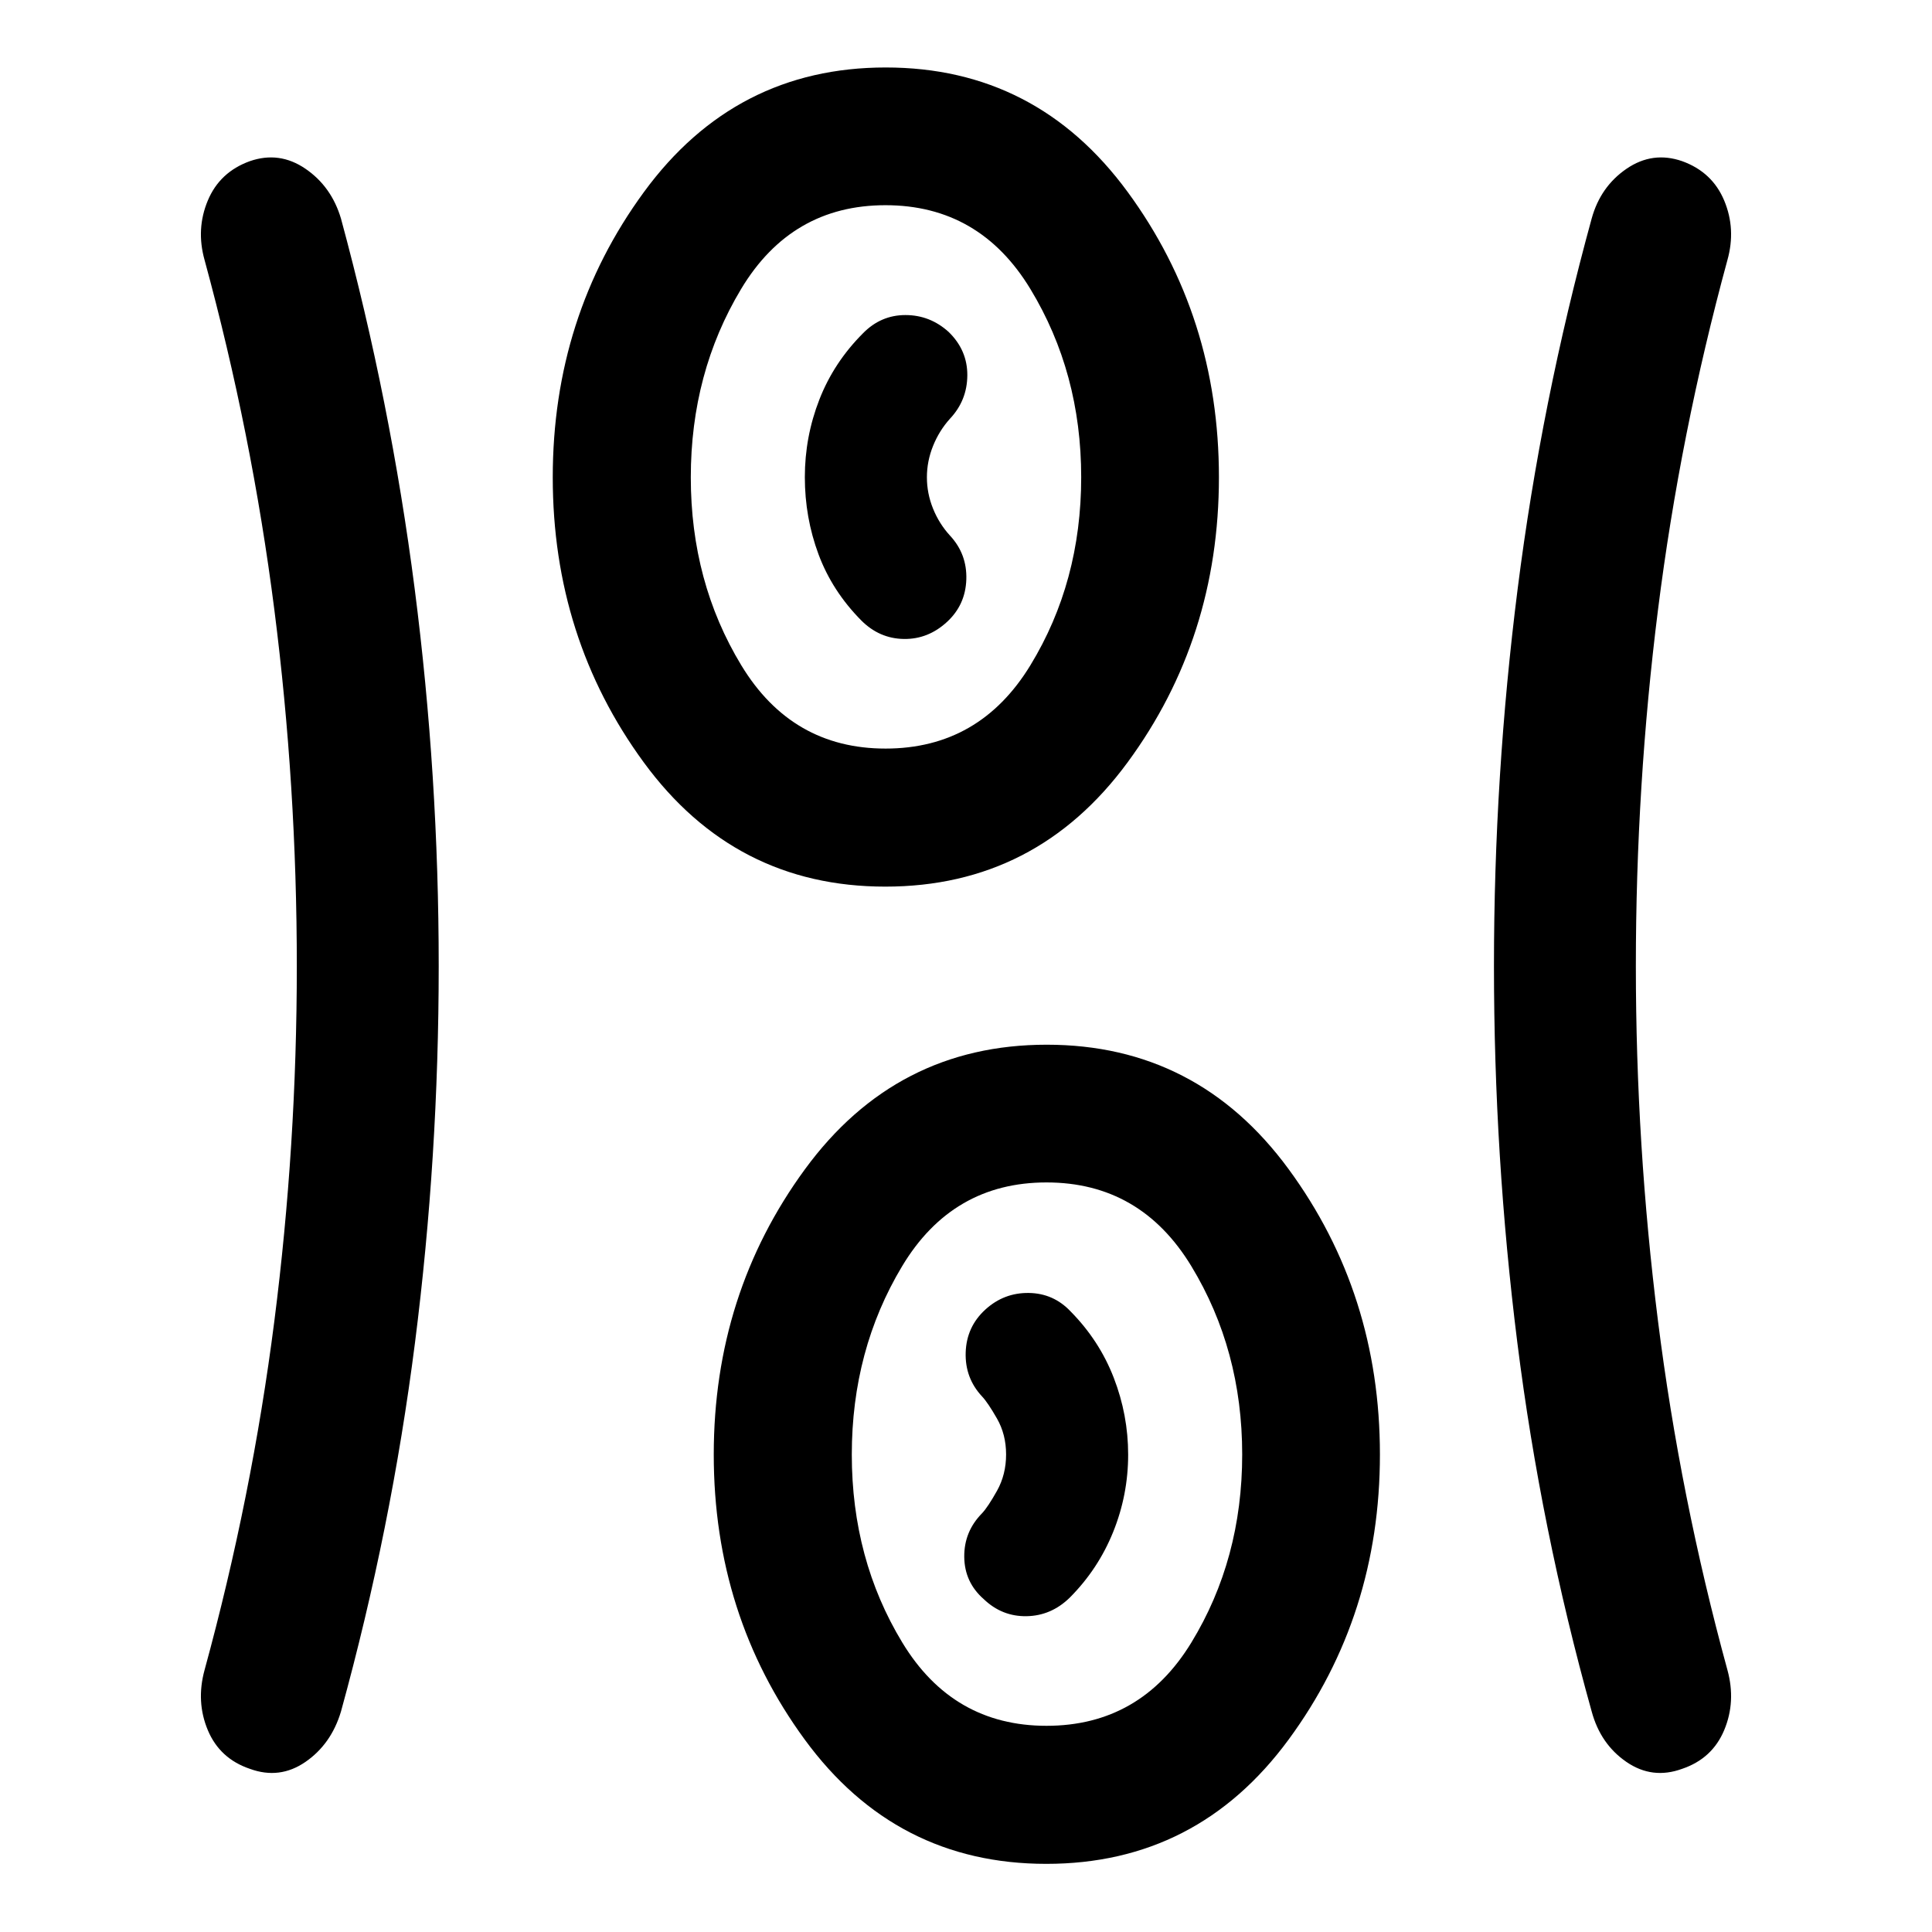 <svg xmlns="http://www.w3.org/2000/svg" height="40" viewBox="0 96 960 960" width="40"><path d="M519.903 1022.14q-74.838 0-120.041-61.769-45.203-61.767-45.203-141.616 0-79.849 45.305-141.748 45.305-61.898 120.153-61.898 74.847 0 120.202 61.839 45.355 61.84 45.355 141.783 0 79.943-45.39 141.675-45.39 61.734-120.381 61.734ZM217.992 576q0 94.568-11.779 187.128-11.779 92.56-36.779 183.3-4.848 16.235-17.675 25.066-12.828 8.832-27.584 3.434-14.987-5.066-20.914-19.23-5.928-14.164-1.609-29.901 23.5-85.932 34.667-173.357 11.166-87.425 11.166-176.362 0-89.603-11.166-177.108-11.167-87.504-34.667-173.767-4.319-15.404 1.609-29.568 5.927-14.164 20.914-19.563 14.654-5.065 27.596 3.777 12.943 8.842 17.663 24.776 24.667 91.02 36.613 183.913Q217.992 481.432 217.992 576Zm594.856.041q0 88.895 11 176.361t34.5 173.395q4.319 15.737-1.609 29.901-5.927 14.164-20.914 19.23-14.803 5.398-27.671-3.444-12.868-8.842-17.255-25.056-25.333-90.74-36.946-183.3-11.612-92.56-11.612-187.128 0-94.568 11.779-187.462 11.779-92.893 36.779-183.966 4.387-15.881 17.33-24.723 12.942-8.842 27.596-3.777 14.987 5.399 20.914 19.563 5.928 14.164 1.609 29.568-23.5 86.315-34.5 173.795-11 87.48-11 177.043ZM520 953.544q46.728 0 71.984-41.381 25.256-41.38 25.256-93.453 0-51.913-25.256-93.54-25.256-41.627-71.984-41.627-46.728 0-71.738 41.627-25.009 41.627-25.009 93.62t25.093 93.373q25.092 41.381 71.654 41.381Zm-31.204-62.962q9.074 8.701 21.295 8.494 12.221-.206 21.431-9.185 14.145-14.192 21.598-32.656 7.453-18.465 7.453-38.426 0-19.728-7.156-38.209-7.156-18.48-21.395-32.912-8.522-9.058-20.837-9.224-12.315-.167-21.54 8.224-9.384 8.551-9.801 21.289-.417 12.738 8.134 21.914 2.877 3.044 7.41 10.967 4.532 7.922 4.532 17.852 0 9.996-4.532 18.085-4.533 8.089-7.41 11.133-8.978 9.104-8.848 21.696.131 12.591 9.666 20.958Zm-48.893-354.024q-74.838 0-120.041-61.767-45.203-61.766-45.203-141.616 0-79.849 45.305-141.748 45.305-61.898 120.153-61.898 74.847 0 120.202 61.84 45.355 61.84 45.355 141.782 0 79.943-45.39 141.675-45.39 61.732-120.381 61.732Zm.097-68.594q46.728 0 71.984-41.38 25.256-41.381 25.256-93.454 0-51.913-25.256-93.54-25.256-41.627-71.984-41.627-46.728 0-71.738 41.627-25.009 41.627-25.009 93.62t25.093 93.374q25.092 41.38 71.654 41.38Zm30.522-62.902q9.217-8.468 9.634-21.122.417-12.655-8.134-21.831-5.341-5.832-8.395-13.369-3.054-7.537-3.054-15.577 0-7.984 3.054-15.574 3.054-7.589 8.395-13.517 8.551-9.083 8.634-21.561.083-12.477-9.287-21.578-9.257-8.382-21.469-8.382-12.212 0-21.088 9.058-14.479 14.478-21.685 32.963-7.207 18.485-7.207 38.508 0 20.079 6.79 38.339 6.79 18.26 21.268 32.893 8.978 8.978 21.065 9.184 12.087.207 21.479-8.434ZM440 333.13Zm80 485.58Z"/></svg>